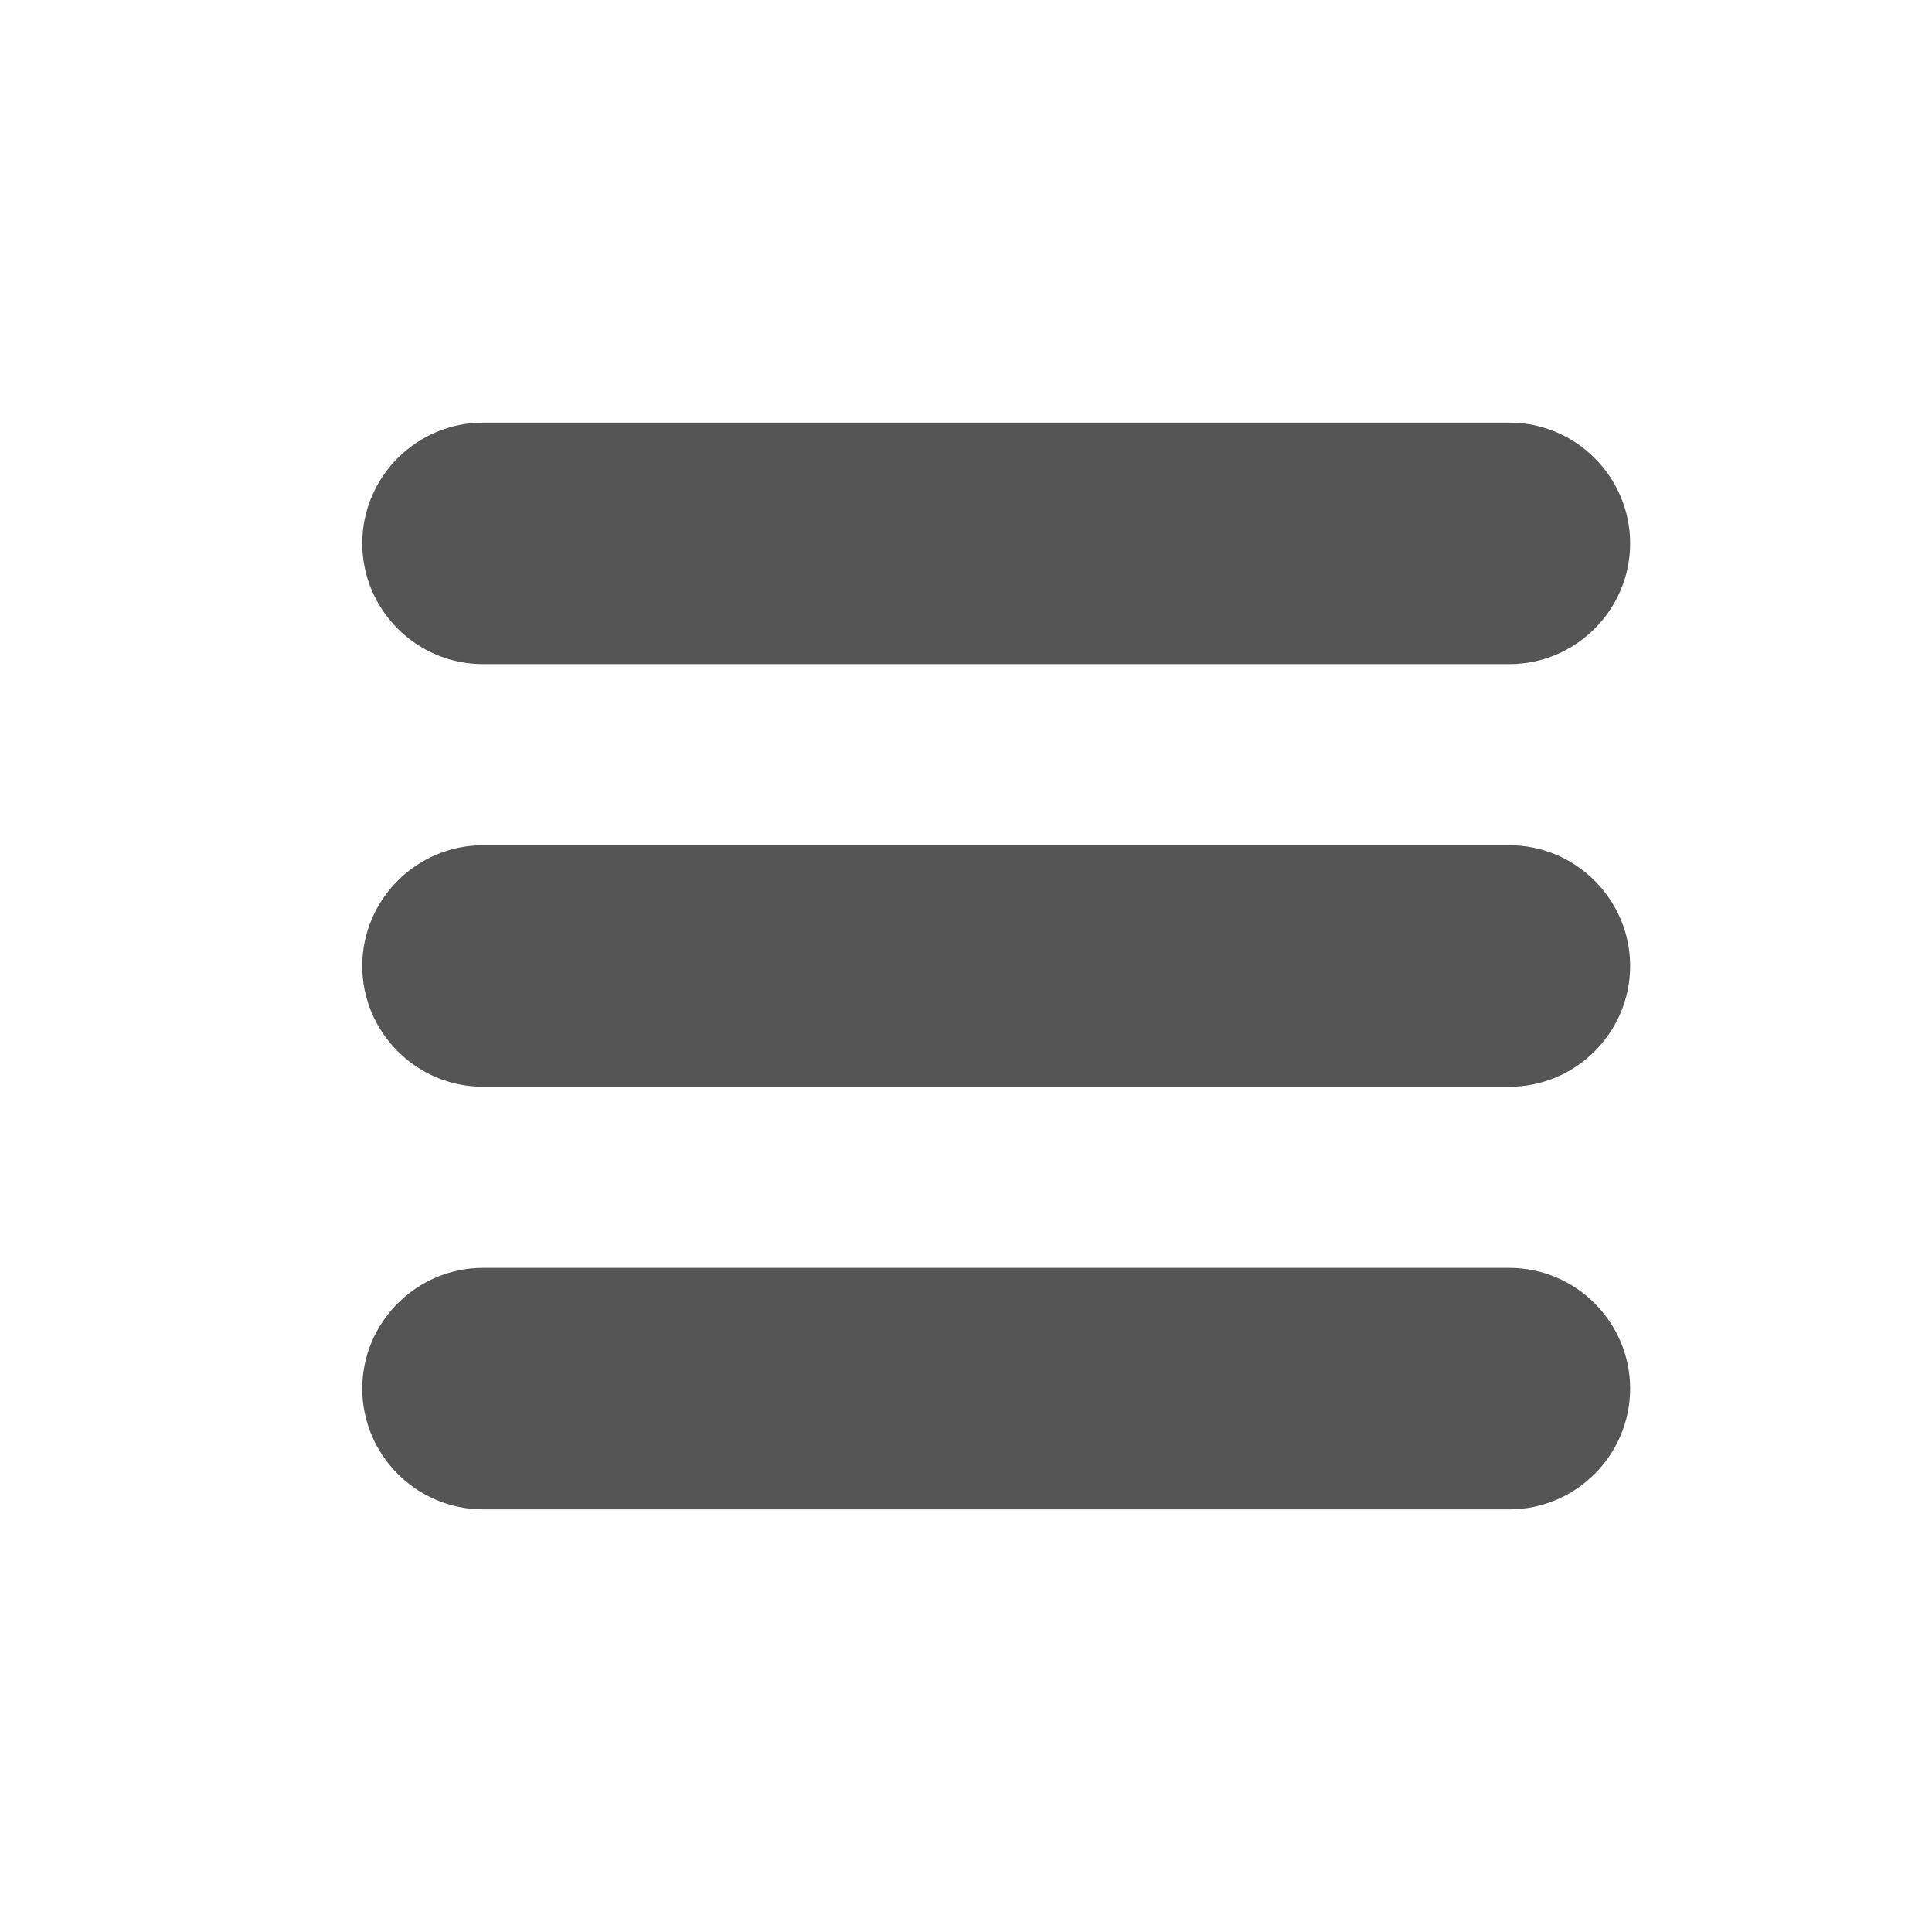 <?xml version="1.0" encoding="utf-8"?>
<!-- Generator: Adobe Illustrator 21.0.0, SVG Export Plug-In . SVG Version: 6.00 Build 0)  -->
<svg version="1.1" id="more" xmlns="http://www.w3.org/2000/svg" xmlns:xlink="http://www.w3.org/1999/xlink" x="0px" y="0px"
	 viewBox="0 0 32 32" style="enable-background:new 0 0 32 32;" xml:space="preserve">
<style type="text/css">
	.st0{fill:#555555;}
</style>
<path class="st0" d="M25,11H8c-1.1,0-2-0.9-2-2v0c0-1.1,0.9-2,2-2h17c1.1,0,2,0.9,2,2v0C27,10.1,26.1,11,25,11z"/>
<path class="st0" d="M25,18H8c-1.1,0-2-0.9-2-2v0c0-1.1,0.9-2,2-2h17c1.1,0,2,0.9,2,2v0C27,17.1,26.1,18,25,18z"/>
<path class="st0" d="M25,25H8c-1.1,0-2-0.9-2-2v0c0-1.1,0.9-2,2-2h17c1.1,0,2,0.9,2,2v0C27,24.1,26.1,25,25,25z"/>
</svg>
